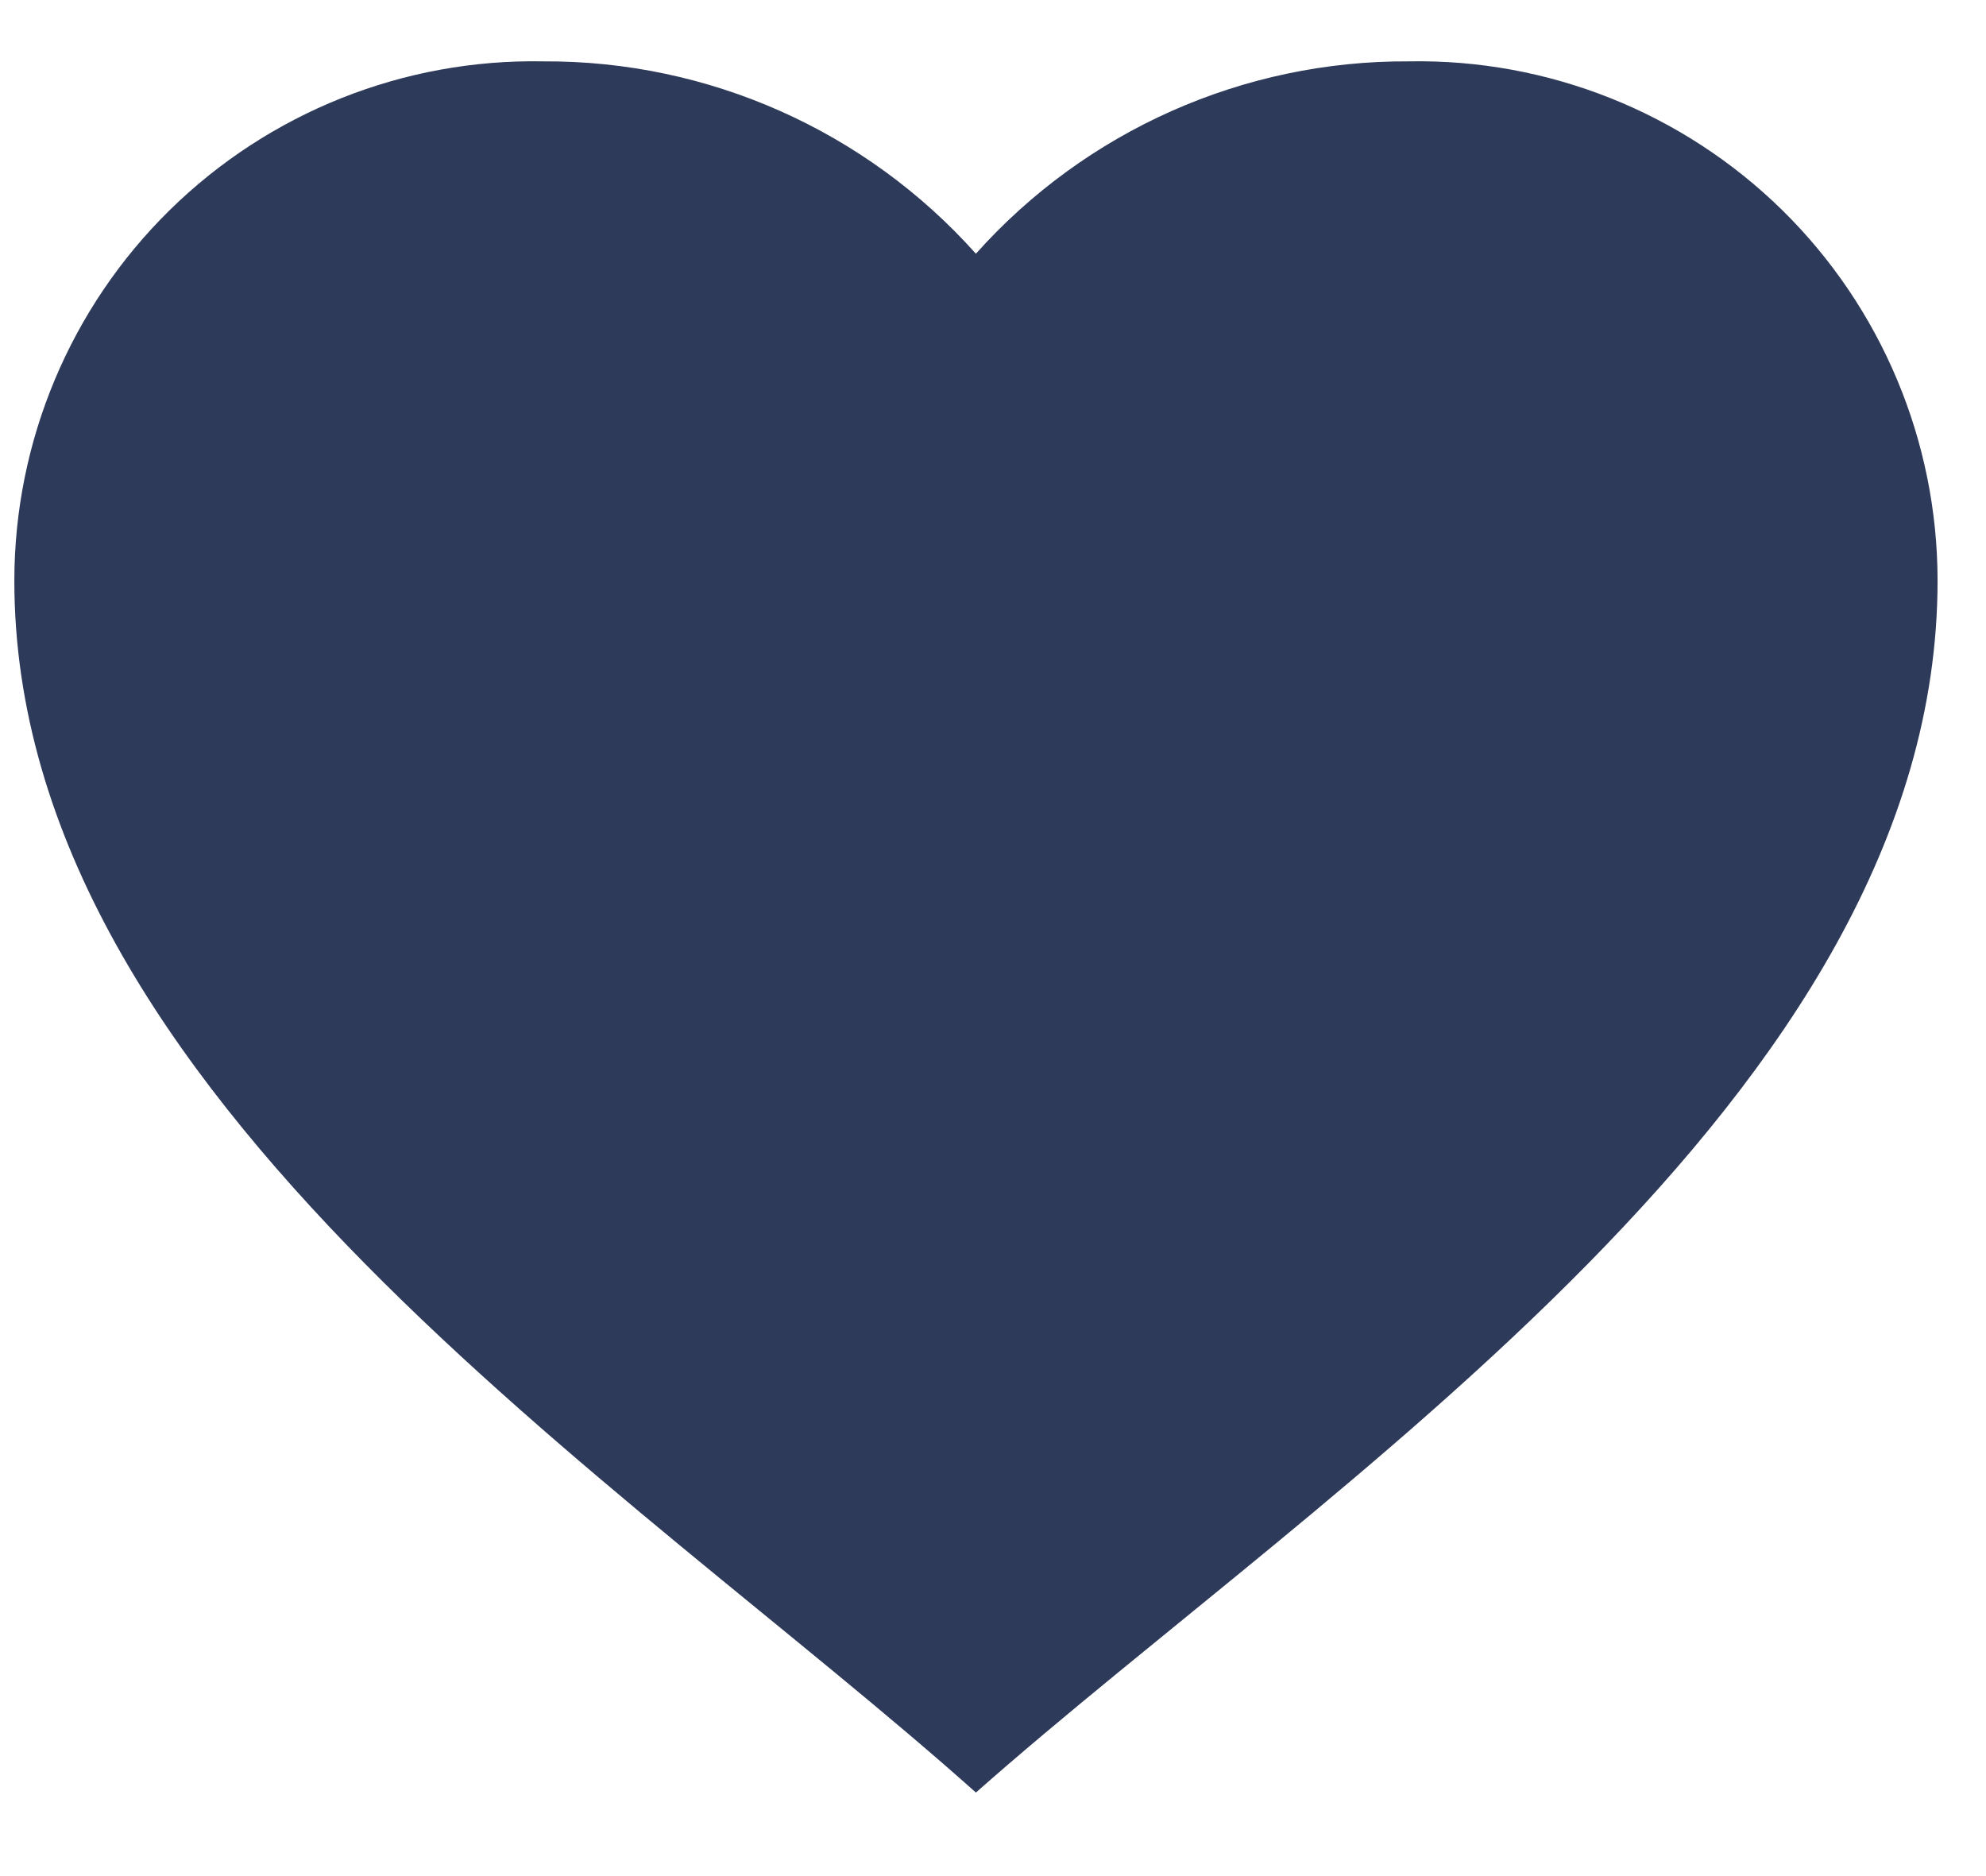 <svg width="18" height="17" viewBox="0 0 18 17" fill="none" xmlns="http://www.w3.org/2000/svg">
<path d="M0.13 5.262C0.13 3.999 0.638 2.788 1.539 1.903C2.441 1.018 3.66 0.532 4.924 0.556C6.42 0.548 7.848 1.183 8.845 2.299C9.842 1.183 11.271 0.548 12.767 0.556C14.03 0.532 15.25 1.018 16.152 1.903C17.053 2.788 17.561 3.999 17.561 5.262C17.561 9.93 12.001 13.454 8.845 16.243C5.697 13.431 0.13 9.934 0.13 5.262Z" fill="#2E3A59"/>
</svg>

